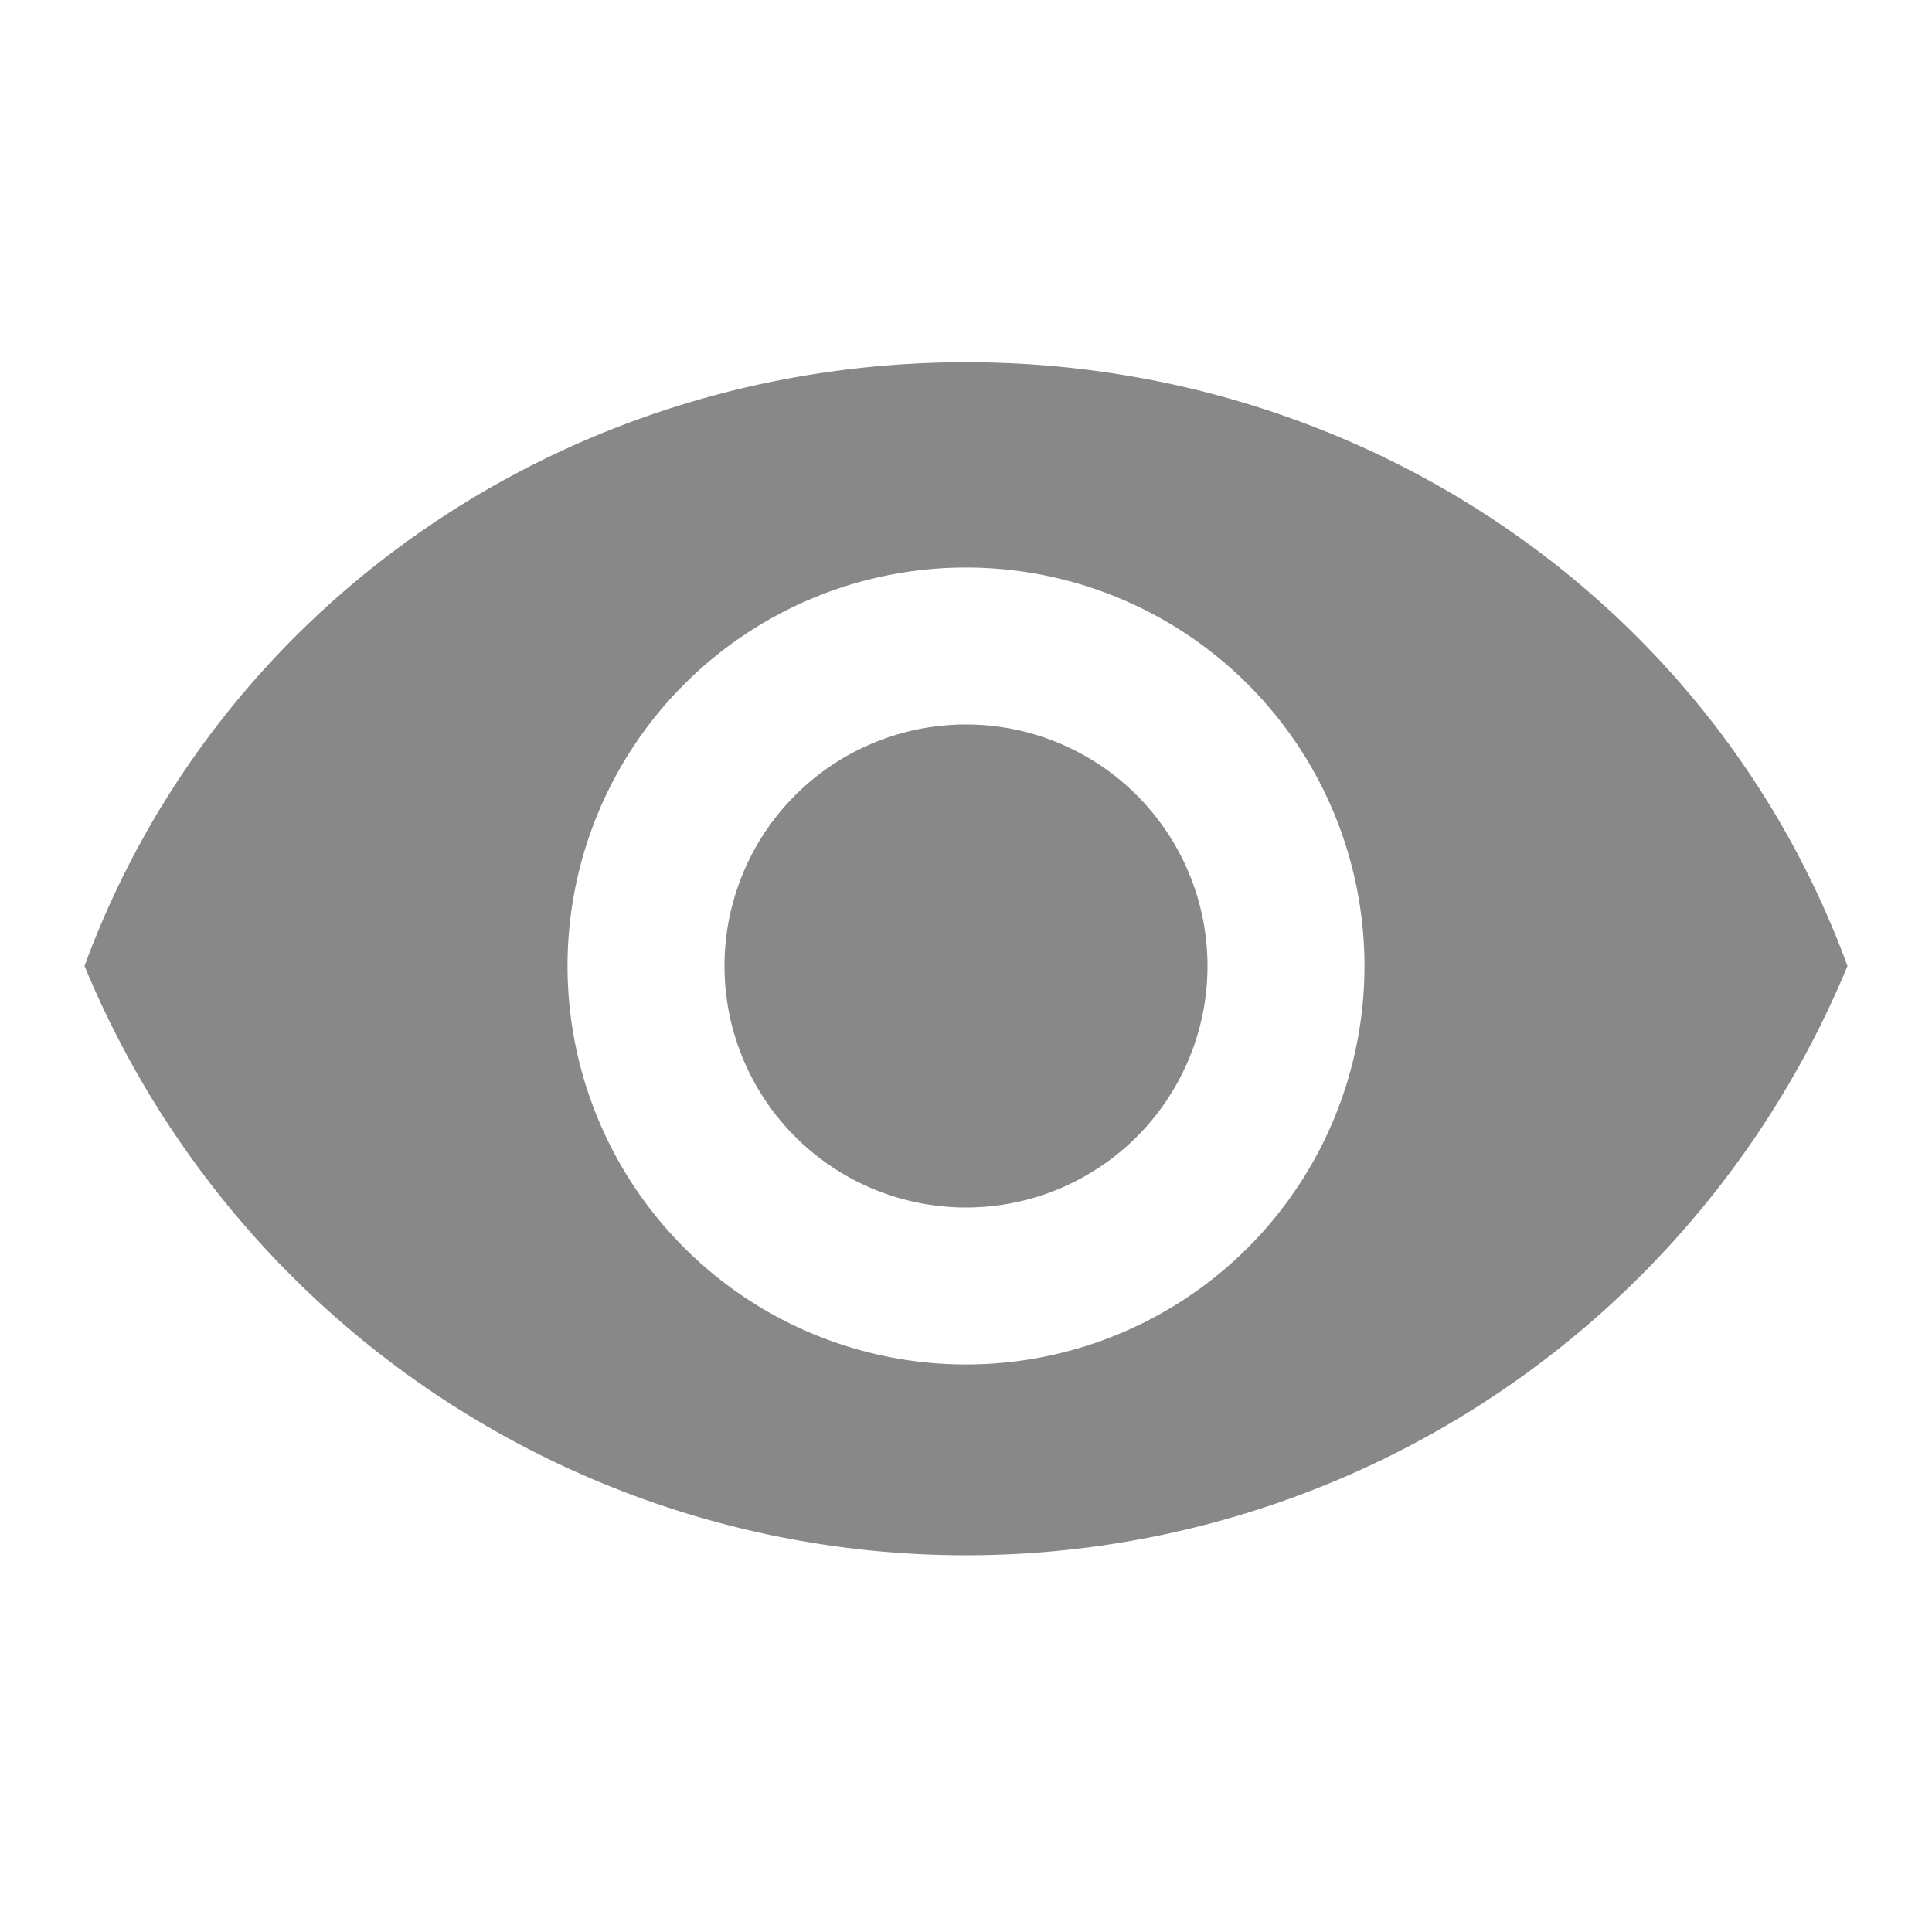 <svg width="16" height="16" fill="none" xmlns="http://www.w3.org/2000/svg"><g clip-path="url(#a)"><path d="M8 3C4.7 3 1.8 5 .7 8a7.9 7.9 0 0 0 14.6 0c-1.1-3-4-5-7.3-5Zm0 8.3a3.3 3.3 0 1 1 0-6.6 3.3 3.3 0 0 1 0 6.6ZM8 6a2 2 0 1 0 0 4 2 2 0 0 0 0-4Z" fill="#888"/></g><defs><clipPath id="a"><path fill="#fff" d="M0 0h16v16H0z"/></clipPath></defs></svg>